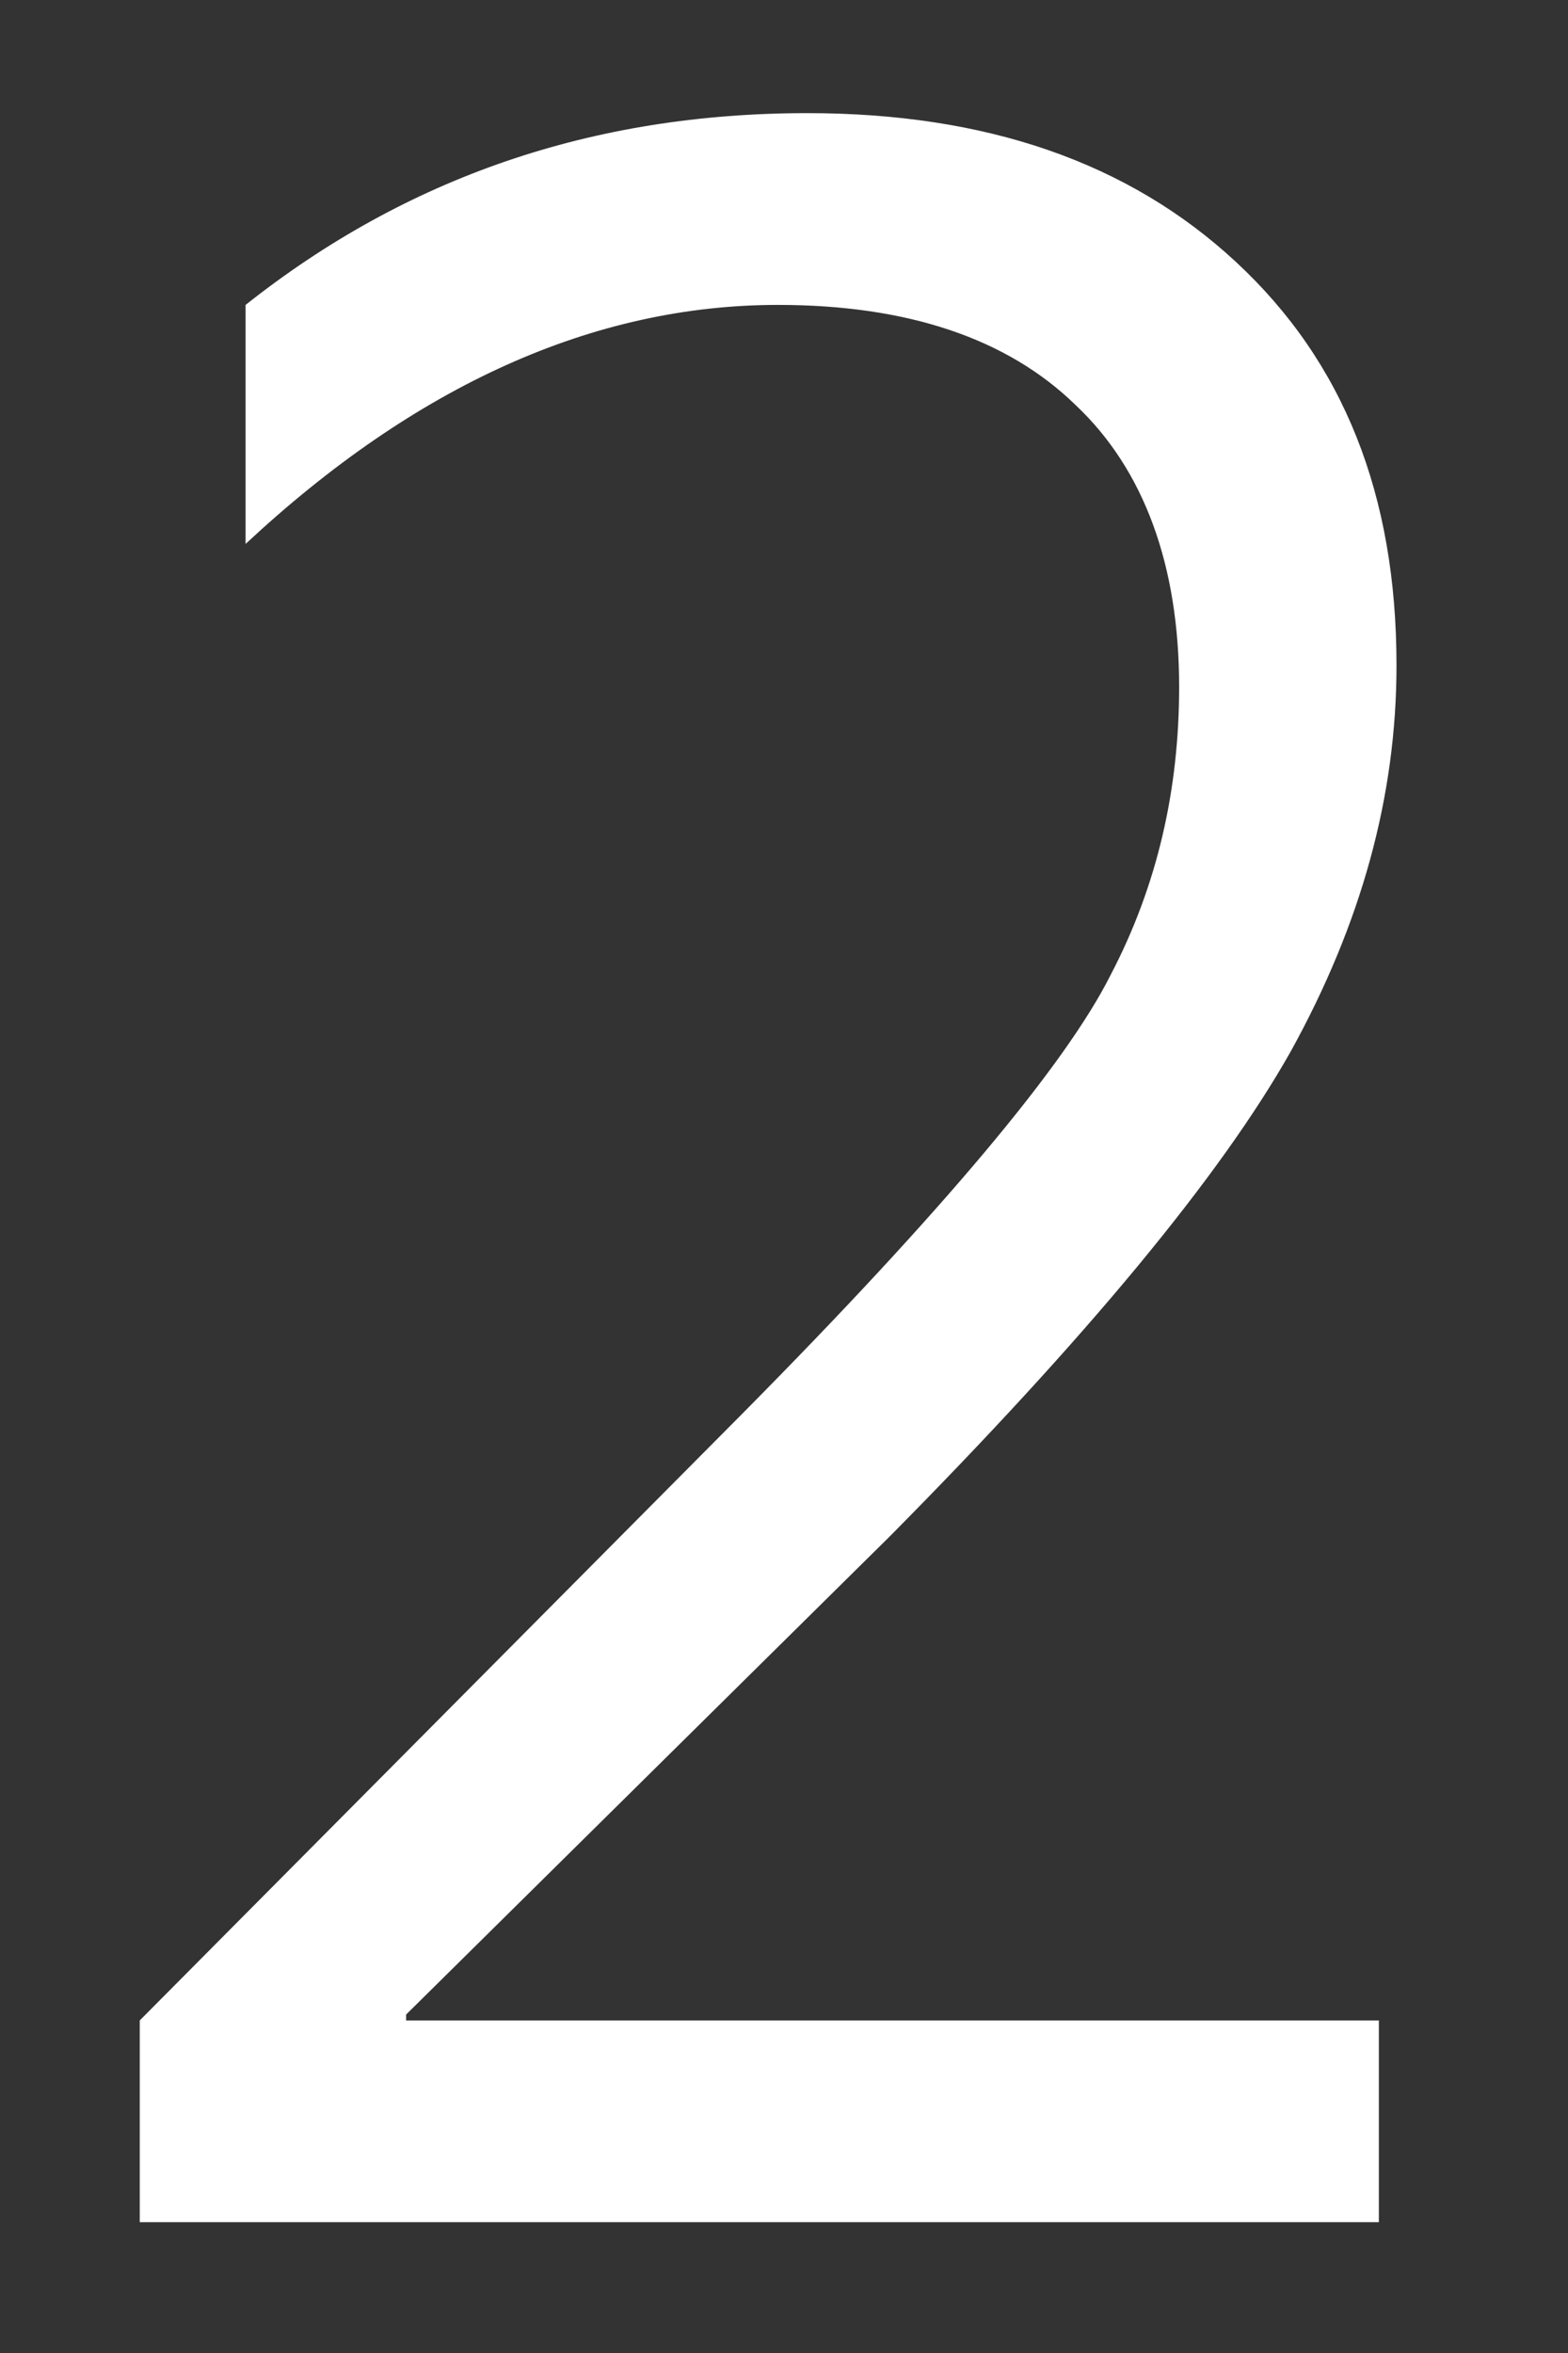 ﻿<?xml version="1.0" encoding="utf-8"?>
<svg version="1.1" xmlns:xlink="http://www.w3.org/1999/xlink" width="8px" height="12px" xmlns="http://www.w3.org/2000/svg">
  <rect width="100%" height="100%" fill="#333333" stroke="none"/>
  <g transform="matrix(1 0 0 1 -47 -960 )">
    <path d="M 7.035 11.333  L 7.045 11.333  L 0.713 11.333  L 0.713 10.304  L 3.789 7.208  C 4.808 6.179  5.437 5.43  5.667 4.971  C 5.907 4.512  6.016 4.022  6.016 3.503  C 6.016 2.884  5.837 2.394  5.487 2.065  C 5.138 1.725  4.628 1.555  3.969 1.555  C 3.03 1.555  2.121 1.965  1.253 2.774  L 1.253 1.555  C 2.072 0.906  3.02 0.577  4.119 0.577  C 5.028 0.577  5.757 0.826  6.306 1.336  C 6.855 1.845  7.125 2.524  7.125 3.393  C 7.125 4.062  6.945 4.711  6.586 5.361  C 6.226 6  5.537 6.829  4.538 7.837  L 2.072 10.274  L 2.072 10.304  L 7.035 10.304  L 7.035 11.333  Z " fill-rule="nonzero" fill="#ffffff" stroke="none" transform="matrix(1 0 0 1 47 960 )" />
  </g>
</svg>